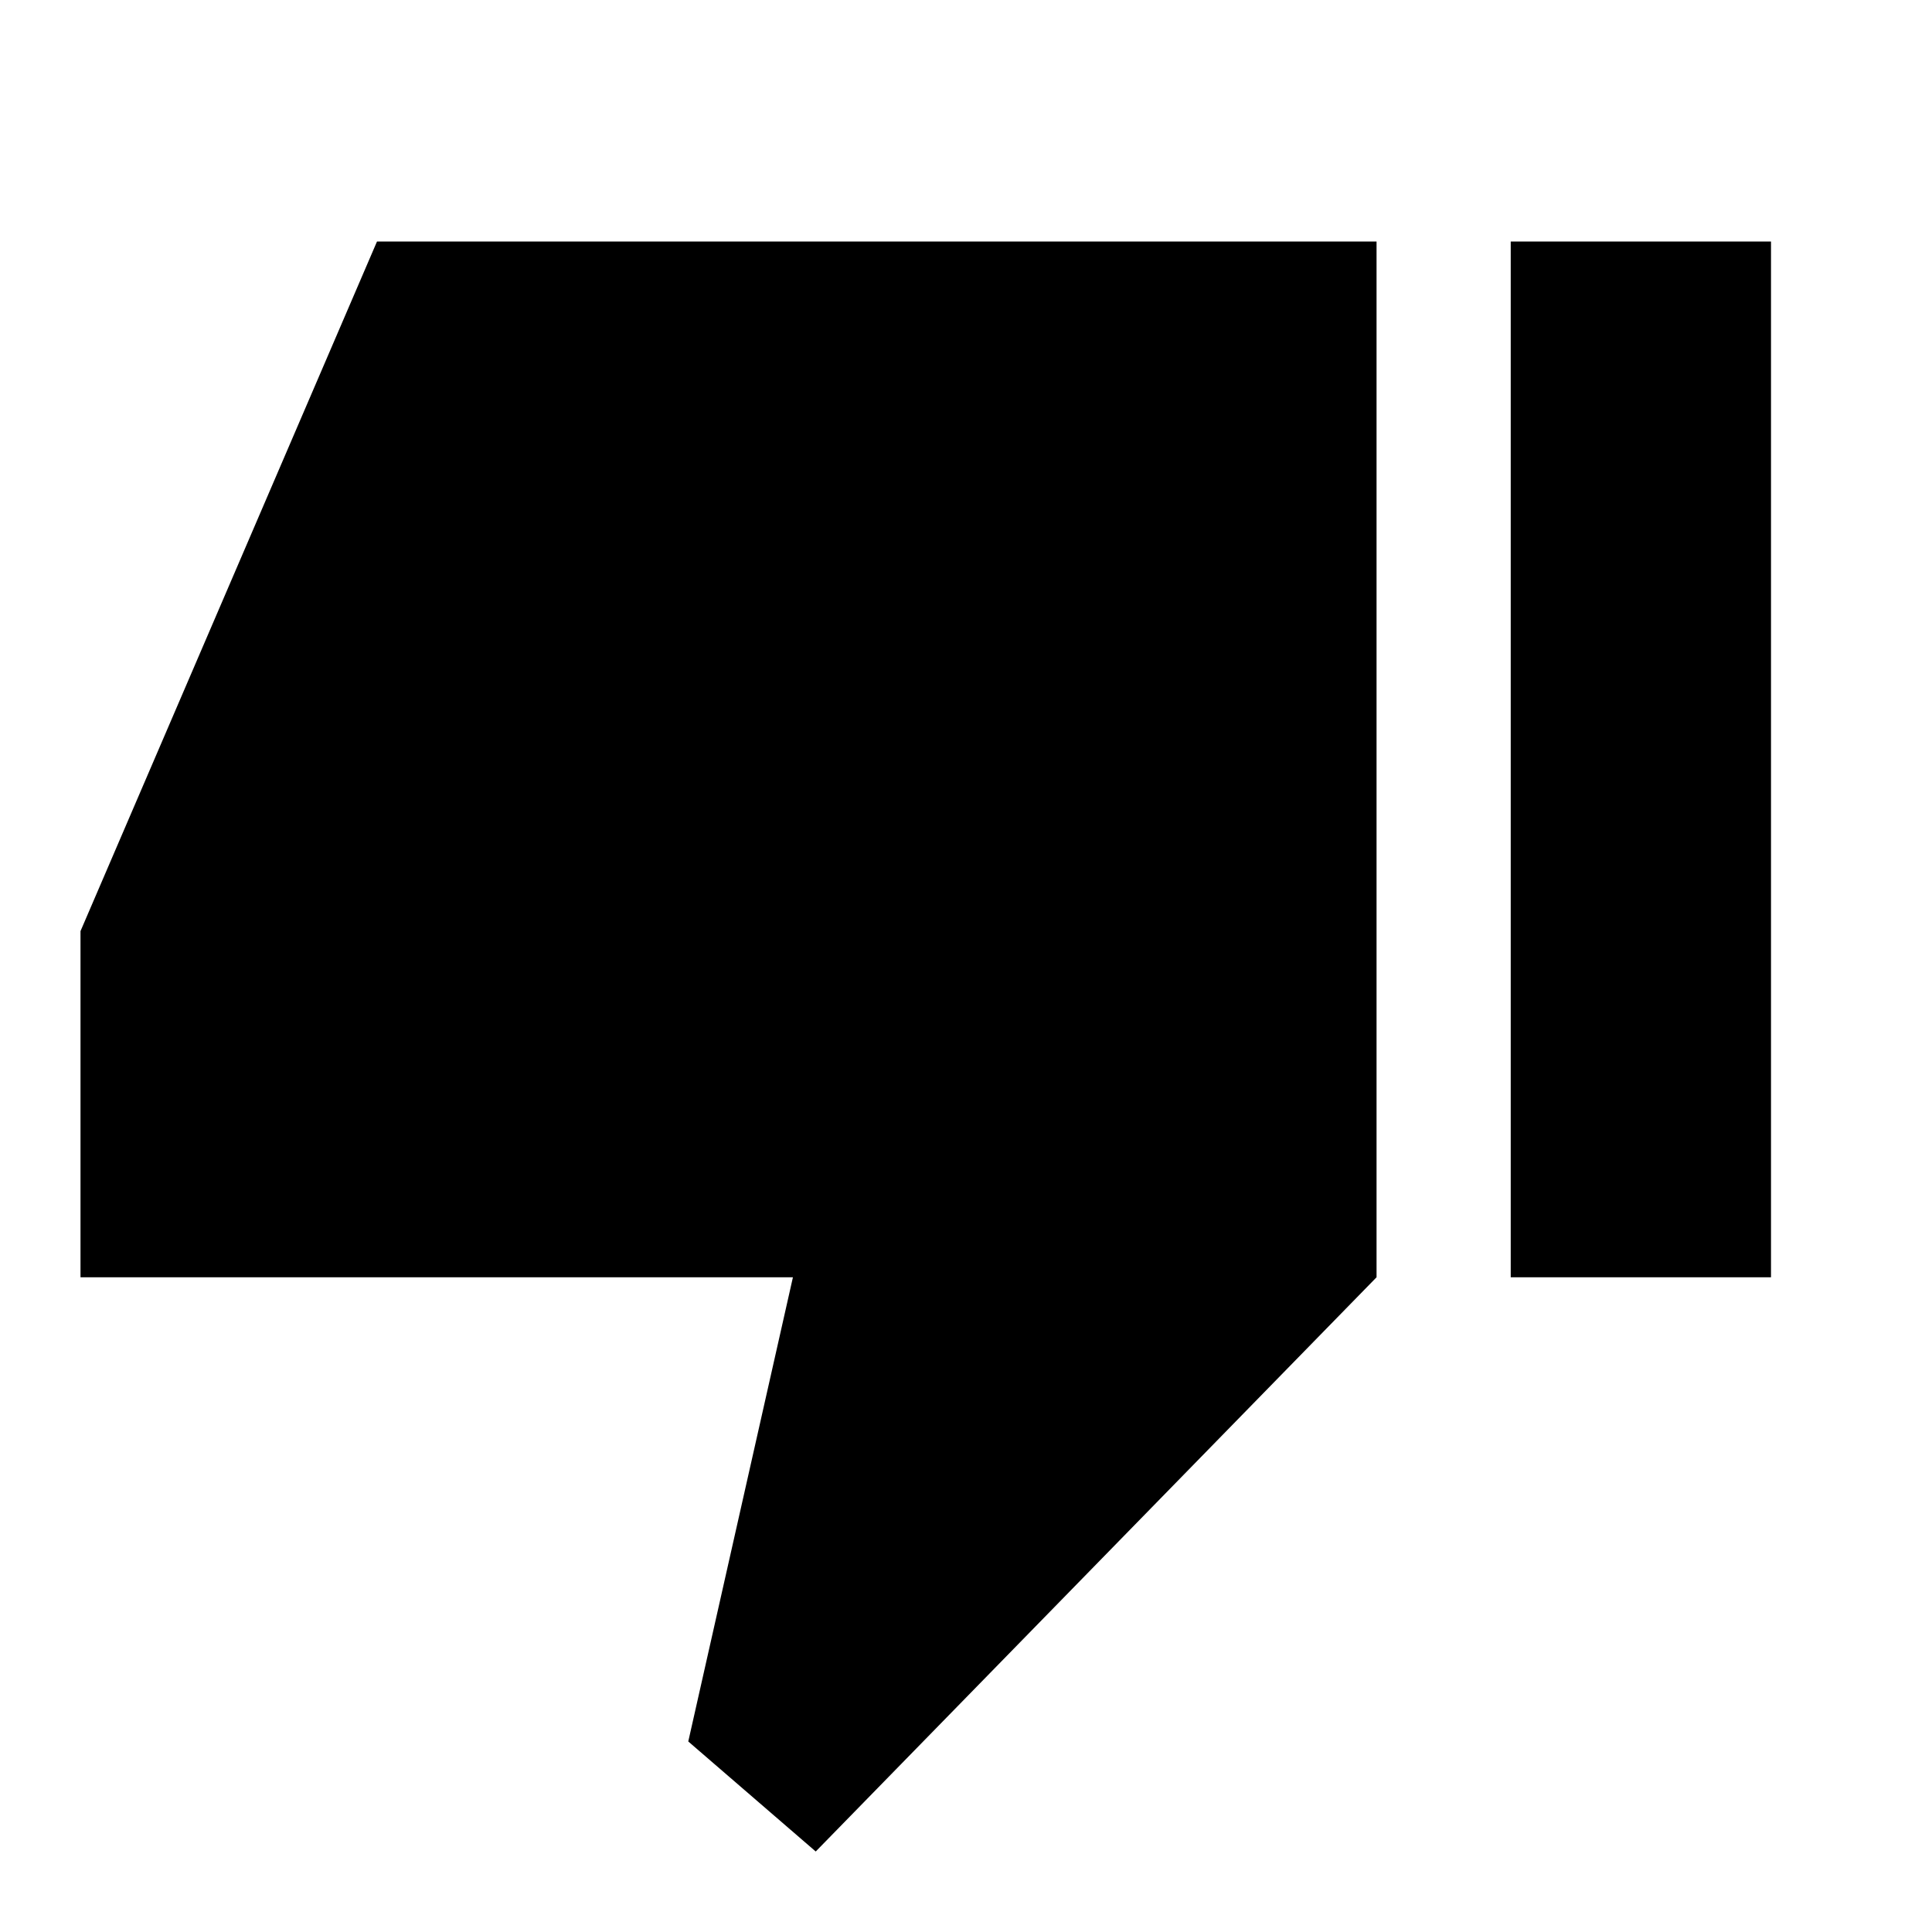 <svg xmlns="http://www.w3.org/2000/svg" height="40" viewBox="0 -960 960 960" width="40"><path d="M40-325.33v-172L187.33-840H684v514.67L405.33-40 342-94.67l52-230.66H40Zm710.67 0V-840H880v514.67H750.67Z"/></svg>